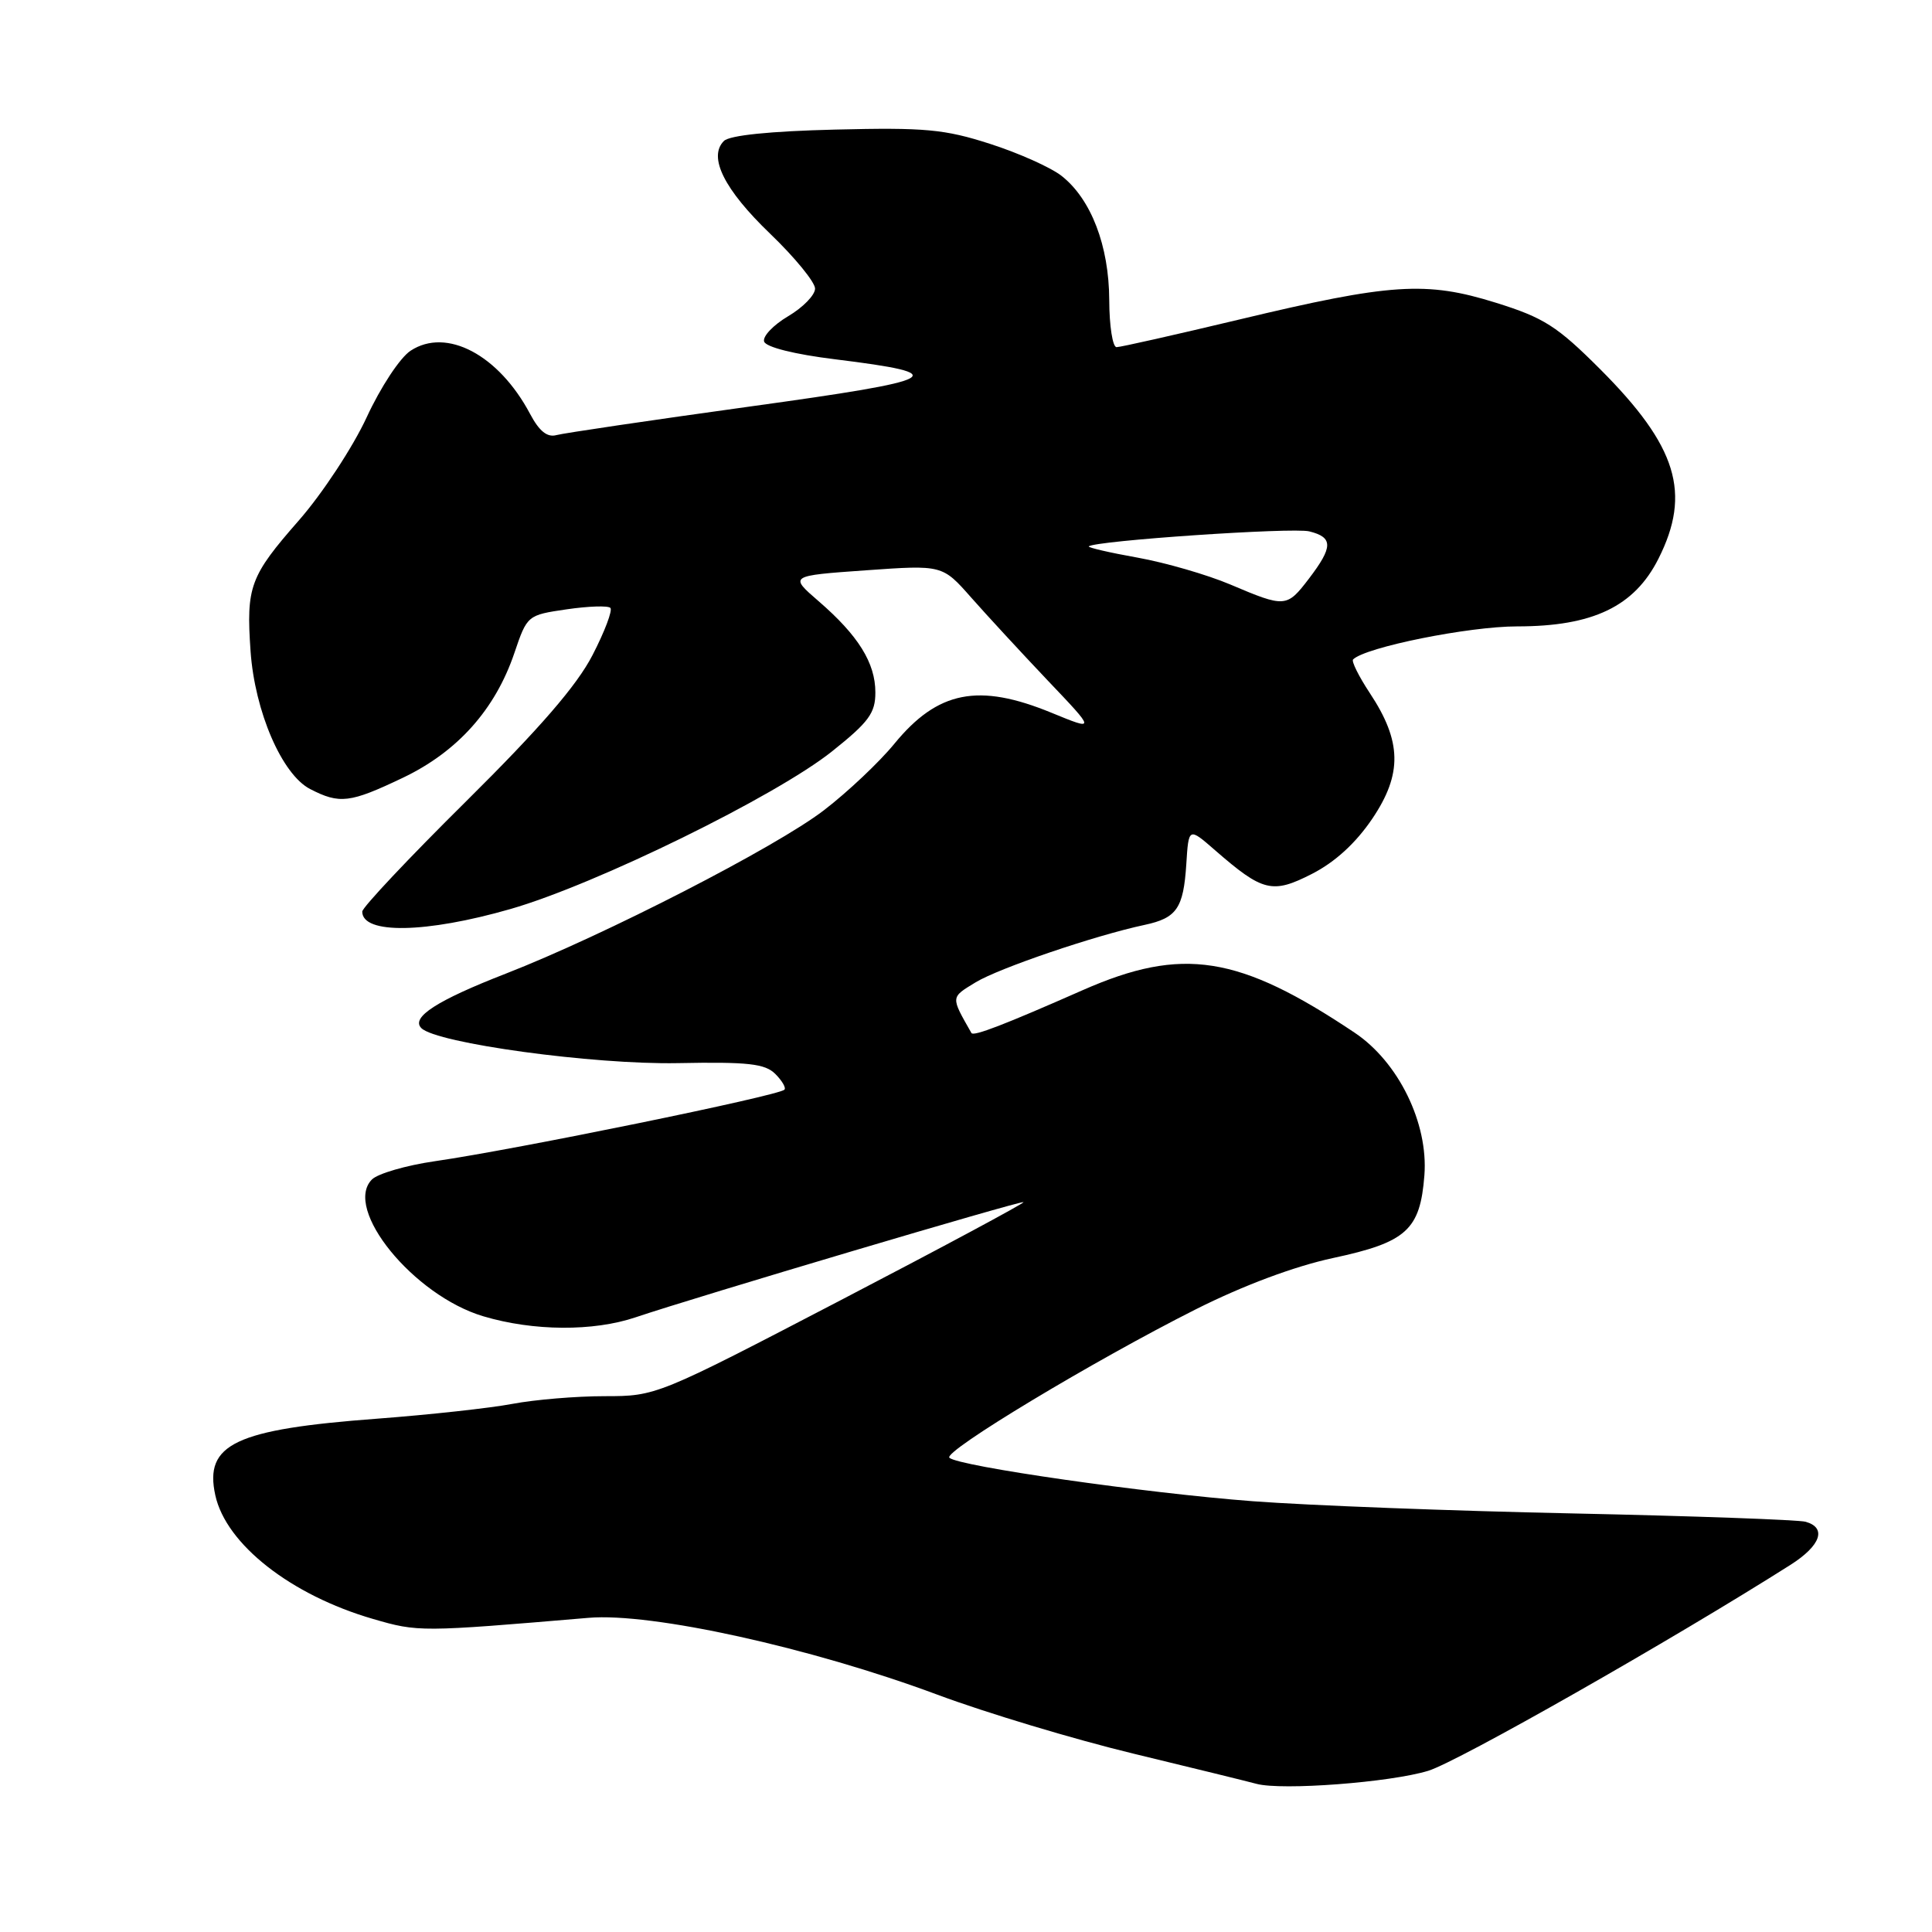 <?xml version="1.0" encoding="UTF-8" standalone="no"?>
<!DOCTYPE svg PUBLIC "-//W3C//DTD SVG 1.1//EN" "http://www.w3.org/Graphics/SVG/1.1/DTD/svg11.dtd" >
<svg xmlns="http://www.w3.org/2000/svg" xmlns:xlink="http://www.w3.org/1999/xlink" version="1.1" viewBox="0 0 256 256">
 <g >
 <path fill="currentColor"
d=" M 189.25 234.64 C 193.14 233.46 221.53 217.32 237.25 207.35 C 241.26 204.80 242.09 202.44 239.25 201.64 C 238.29 201.38 224.45 200.88 208.50 200.54 C 192.55 200.21 173.43 199.48 166.00 198.92 C 151.84 197.85 127.00 194.29 125.80 193.16 C 124.93 192.34 144.97 180.27 158.49 173.47 C 164.76 170.32 171.54 167.79 176.61 166.70 C 186.38 164.61 188.18 162.98 188.74 155.73 C 189.27 148.83 185.31 140.73 179.50 136.84 C 164.15 126.56 156.66 125.39 143.49 131.19 C 133.10 135.77 128.99 137.36 128.72 136.88 C 125.95 132.01 125.94 132.20 129.28 130.16 C 132.38 128.28 145.07 123.96 151.68 122.55 C 155.93 121.64 156.81 120.35 157.19 114.53 C 157.50 109.61 157.50 109.61 161.00 112.66 C 167.33 118.17 168.59 118.48 173.85 115.79 C 176.90 114.23 179.65 111.72 181.85 108.46 C 185.83 102.55 185.75 98.24 181.51 91.84 C 180.05 89.63 179.05 87.62 179.29 87.38 C 180.91 85.76 194.61 83.00 201.03 83.00 C 211.06 83.00 216.56 80.37 219.75 74.04 C 224.14 65.34 222.23 59.14 212.05 48.94 C 206.32 43.21 204.58 42.10 198.20 40.11 C 188.97 37.23 184.30 37.53 164.20 42.34 C 155.78 44.35 148.47 46.00 147.95 46.00 C 147.43 46.00 146.99 43.19 146.98 39.75 C 146.95 32.57 144.58 26.39 140.67 23.31 C 139.25 22.19 134.98 20.28 131.18 19.06 C 125.16 17.12 122.56 16.88 110.69 17.17 C 102.01 17.38 96.67 17.93 95.92 18.68 C 93.80 20.80 95.96 25.12 102.05 30.97 C 105.32 34.11 108.00 37.39 108.00 38.24 C 108.00 39.10 106.39 40.75 104.42 41.91 C 102.45 43.08 101.03 44.58 101.25 45.26 C 101.50 46.00 105.28 46.95 110.67 47.61 C 126.45 49.56 125.07 50.32 99.27 53.88 C 86.19 55.69 74.71 57.39 73.74 57.65 C 72.52 57.99 71.46 57.15 70.24 54.85 C 66.09 47.02 59.16 43.35 54.41 46.47 C 53.01 47.38 50.43 51.30 48.58 55.31 C 46.75 59.26 42.71 65.41 39.59 68.97 C 33.11 76.36 32.61 77.73 33.20 86.28 C 33.76 94.28 37.36 102.62 41.09 104.55 C 45.01 106.57 46.36 106.41 53.40 103.05 C 60.63 99.60 65.63 93.99 68.16 86.52 C 69.85 81.53 69.89 81.50 75.08 80.74 C 77.96 80.32 80.56 80.23 80.88 80.55 C 81.19 80.86 80.13 83.68 78.51 86.81 C 76.44 90.83 71.52 96.51 61.79 106.15 C 54.20 113.66 48.00 120.25 48.00 120.79 C 48.00 123.82 56.44 123.67 67.64 120.45 C 78.95 117.20 102.79 105.51 110.25 99.56 C 115.13 95.67 116.00 94.48 115.99 91.74 C 115.99 87.84 113.72 84.20 108.48 79.67 C 104.57 76.29 104.57 76.29 114.72 75.57 C 124.87 74.85 124.87 74.85 128.68 79.17 C 130.78 81.55 135.35 86.50 138.84 90.18 C 145.19 96.85 145.19 96.85 139.34 94.45 C 129.66 90.47 124.26 91.53 118.50 98.56 C 116.52 100.98 112.33 104.94 109.19 107.35 C 102.84 112.24 80.07 123.93 67.00 129.02 C 57.90 132.56 54.41 134.81 55.83 136.23 C 57.84 138.24 78.61 141.08 89.79 140.87 C 99.15 140.69 101.36 140.94 102.73 142.30 C 103.64 143.21 104.18 144.15 103.94 144.39 C 103.13 145.20 68.41 152.31 57.60 153.87 C 53.80 154.42 50.07 155.51 49.29 156.28 C 45.42 160.15 54.80 171.68 64.06 174.42 C 70.68 176.39 78.62 176.44 84.22 174.55 C 92.22 171.85 135.37 159.04 135.62 159.29 C 135.76 159.42 124.87 165.27 111.42 172.27 C 87.05 184.96 86.95 185.00 80.12 185.00 C 76.35 185.00 70.86 185.46 67.90 186.02 C 64.94 186.58 56.90 187.46 50.01 187.98 C 31.16 189.39 27.04 191.34 28.53 198.13 C 29.95 204.62 38.54 211.36 49.43 214.52 C 55.41 216.26 55.69 216.26 78.00 214.37 C 86.34 213.66 107.43 218.31 124.20 224.55 C 130.63 226.95 142.33 230.47 150.20 232.37 C 158.06 234.27 165.40 236.07 166.50 236.37 C 169.87 237.27 184.22 236.18 189.25 234.64 Z  M 163.00 77.44 C 159.97 76.16 154.46 74.56 150.74 73.89 C 147.03 73.23 144.12 72.55 144.27 72.40 C 145.02 71.65 171.30 69.86 173.49 70.41 C 176.66 71.20 176.65 72.46 173.45 76.66 C 170.50 80.52 170.30 80.54 163.00 77.44 Z "/>
</g>
</svg>